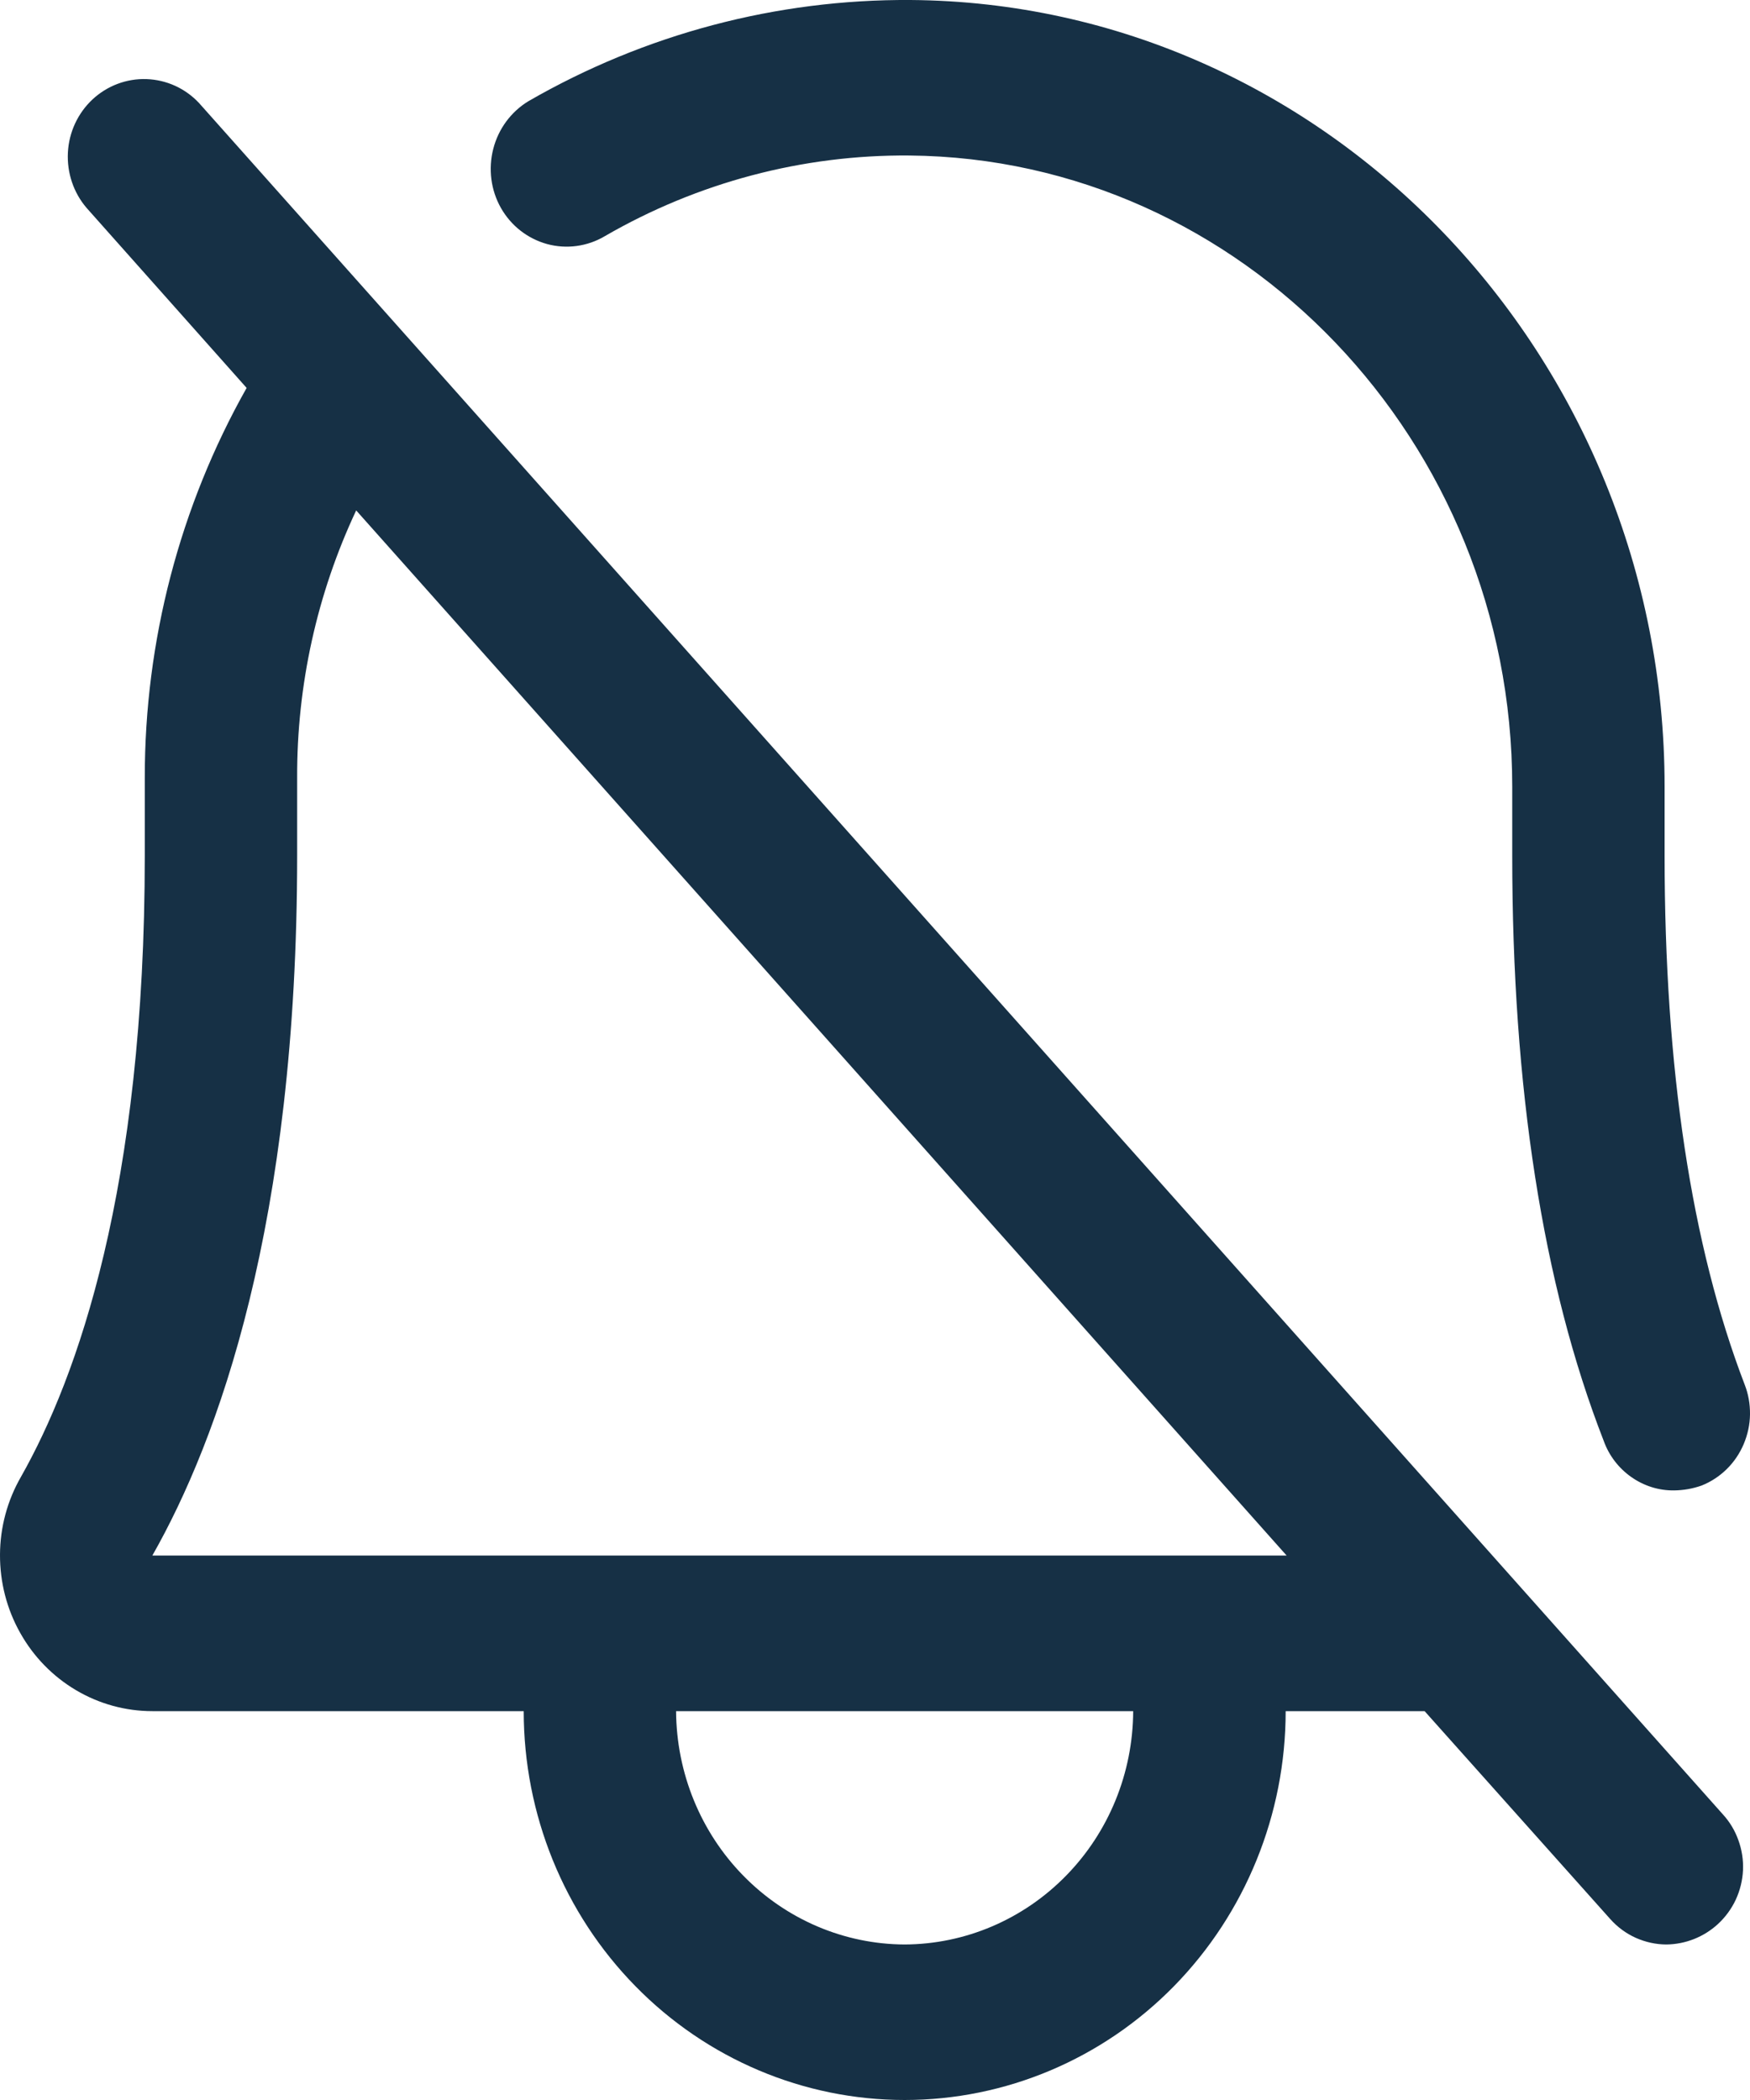 <svg width="15" height="18" viewBox="0 0 15 18" fill="none" xmlns="http://www.w3.org/2000/svg">
<path d="M1.706 0.883C1.588 0.757 1.427 0.684 1.256 0.678C1.085 0.672 0.919 0.735 0.793 0.852C0.667 0.97 0.591 1.133 0.582 1.307C0.573 1.481 0.63 1.652 0.743 1.783L2.114 3.325C1.541 4.341 1.24 5.494 1.241 6.667V7.333C1.241 10.192 0.661 11.808 0.18 12.658C0.063 12.861 0.001 13.091 1.90164e-05 13.326C-0.001 13.561 0.058 13.792 0.173 13.996C0.287 14.2 0.452 14.369 0.651 14.487C0.85 14.605 1.076 14.667 1.306 14.667H4.489C4.489 15.551 4.833 16.399 5.446 17.024C6.058 17.649 6.889 18 7.754 18C8.62 18 9.451 17.649 10.063 17.024C10.675 16.399 11.02 15.551 11.02 14.667H12.211L13.803 16.45C13.864 16.518 13.938 16.573 14.021 16.61C14.104 16.647 14.194 16.667 14.284 16.667C14.447 16.665 14.604 16.603 14.725 16.492C14.789 16.433 14.841 16.362 14.878 16.283C14.915 16.203 14.936 16.117 14.94 16.03C14.944 15.942 14.93 15.854 14.9 15.772C14.871 15.69 14.825 15.614 14.766 15.55L1.706 0.883ZM7.754 16.667C7.236 16.665 6.739 16.453 6.372 16.078C6.005 15.704 5.798 15.196 5.795 14.667H9.713C9.711 15.196 9.504 15.704 9.137 16.078C8.77 16.453 8.273 16.665 7.754 16.667ZM1.306 13.333C1.869 12.342 2.547 10.492 2.547 7.333V6.667C2.544 5.874 2.717 5.09 3.053 4.375L11.028 13.333H1.306ZM4.294 1.783C4.207 1.63 4.184 1.447 4.228 1.276C4.272 1.104 4.381 0.957 4.53 0.867C5.529 0.291 6.657 -0.007 7.803 0C11.37 0.025 14.268 3.05 14.268 6.742V7.333C14.268 9.158 14.497 10.675 14.954 11.867C14.986 11.948 15.001 12.035 15 12.123C14.999 12.211 14.98 12.297 14.946 12.378C14.912 12.458 14.863 12.531 14.801 12.592C14.739 12.653 14.666 12.701 14.586 12.733C14.51 12.76 14.43 12.774 14.35 12.775C14.218 12.777 14.09 12.736 13.982 12.66C13.874 12.584 13.791 12.476 13.746 12.35C13.223 11.008 12.962 9.325 12.962 7.333V6.742C12.962 3.783 10.644 1.358 7.795 1.333C6.88 1.325 5.979 1.564 5.183 2.025C5.034 2.113 4.856 2.137 4.69 2.092C4.523 2.046 4.381 1.936 4.294 1.783Z" fill="#163045"/>
</svg>

